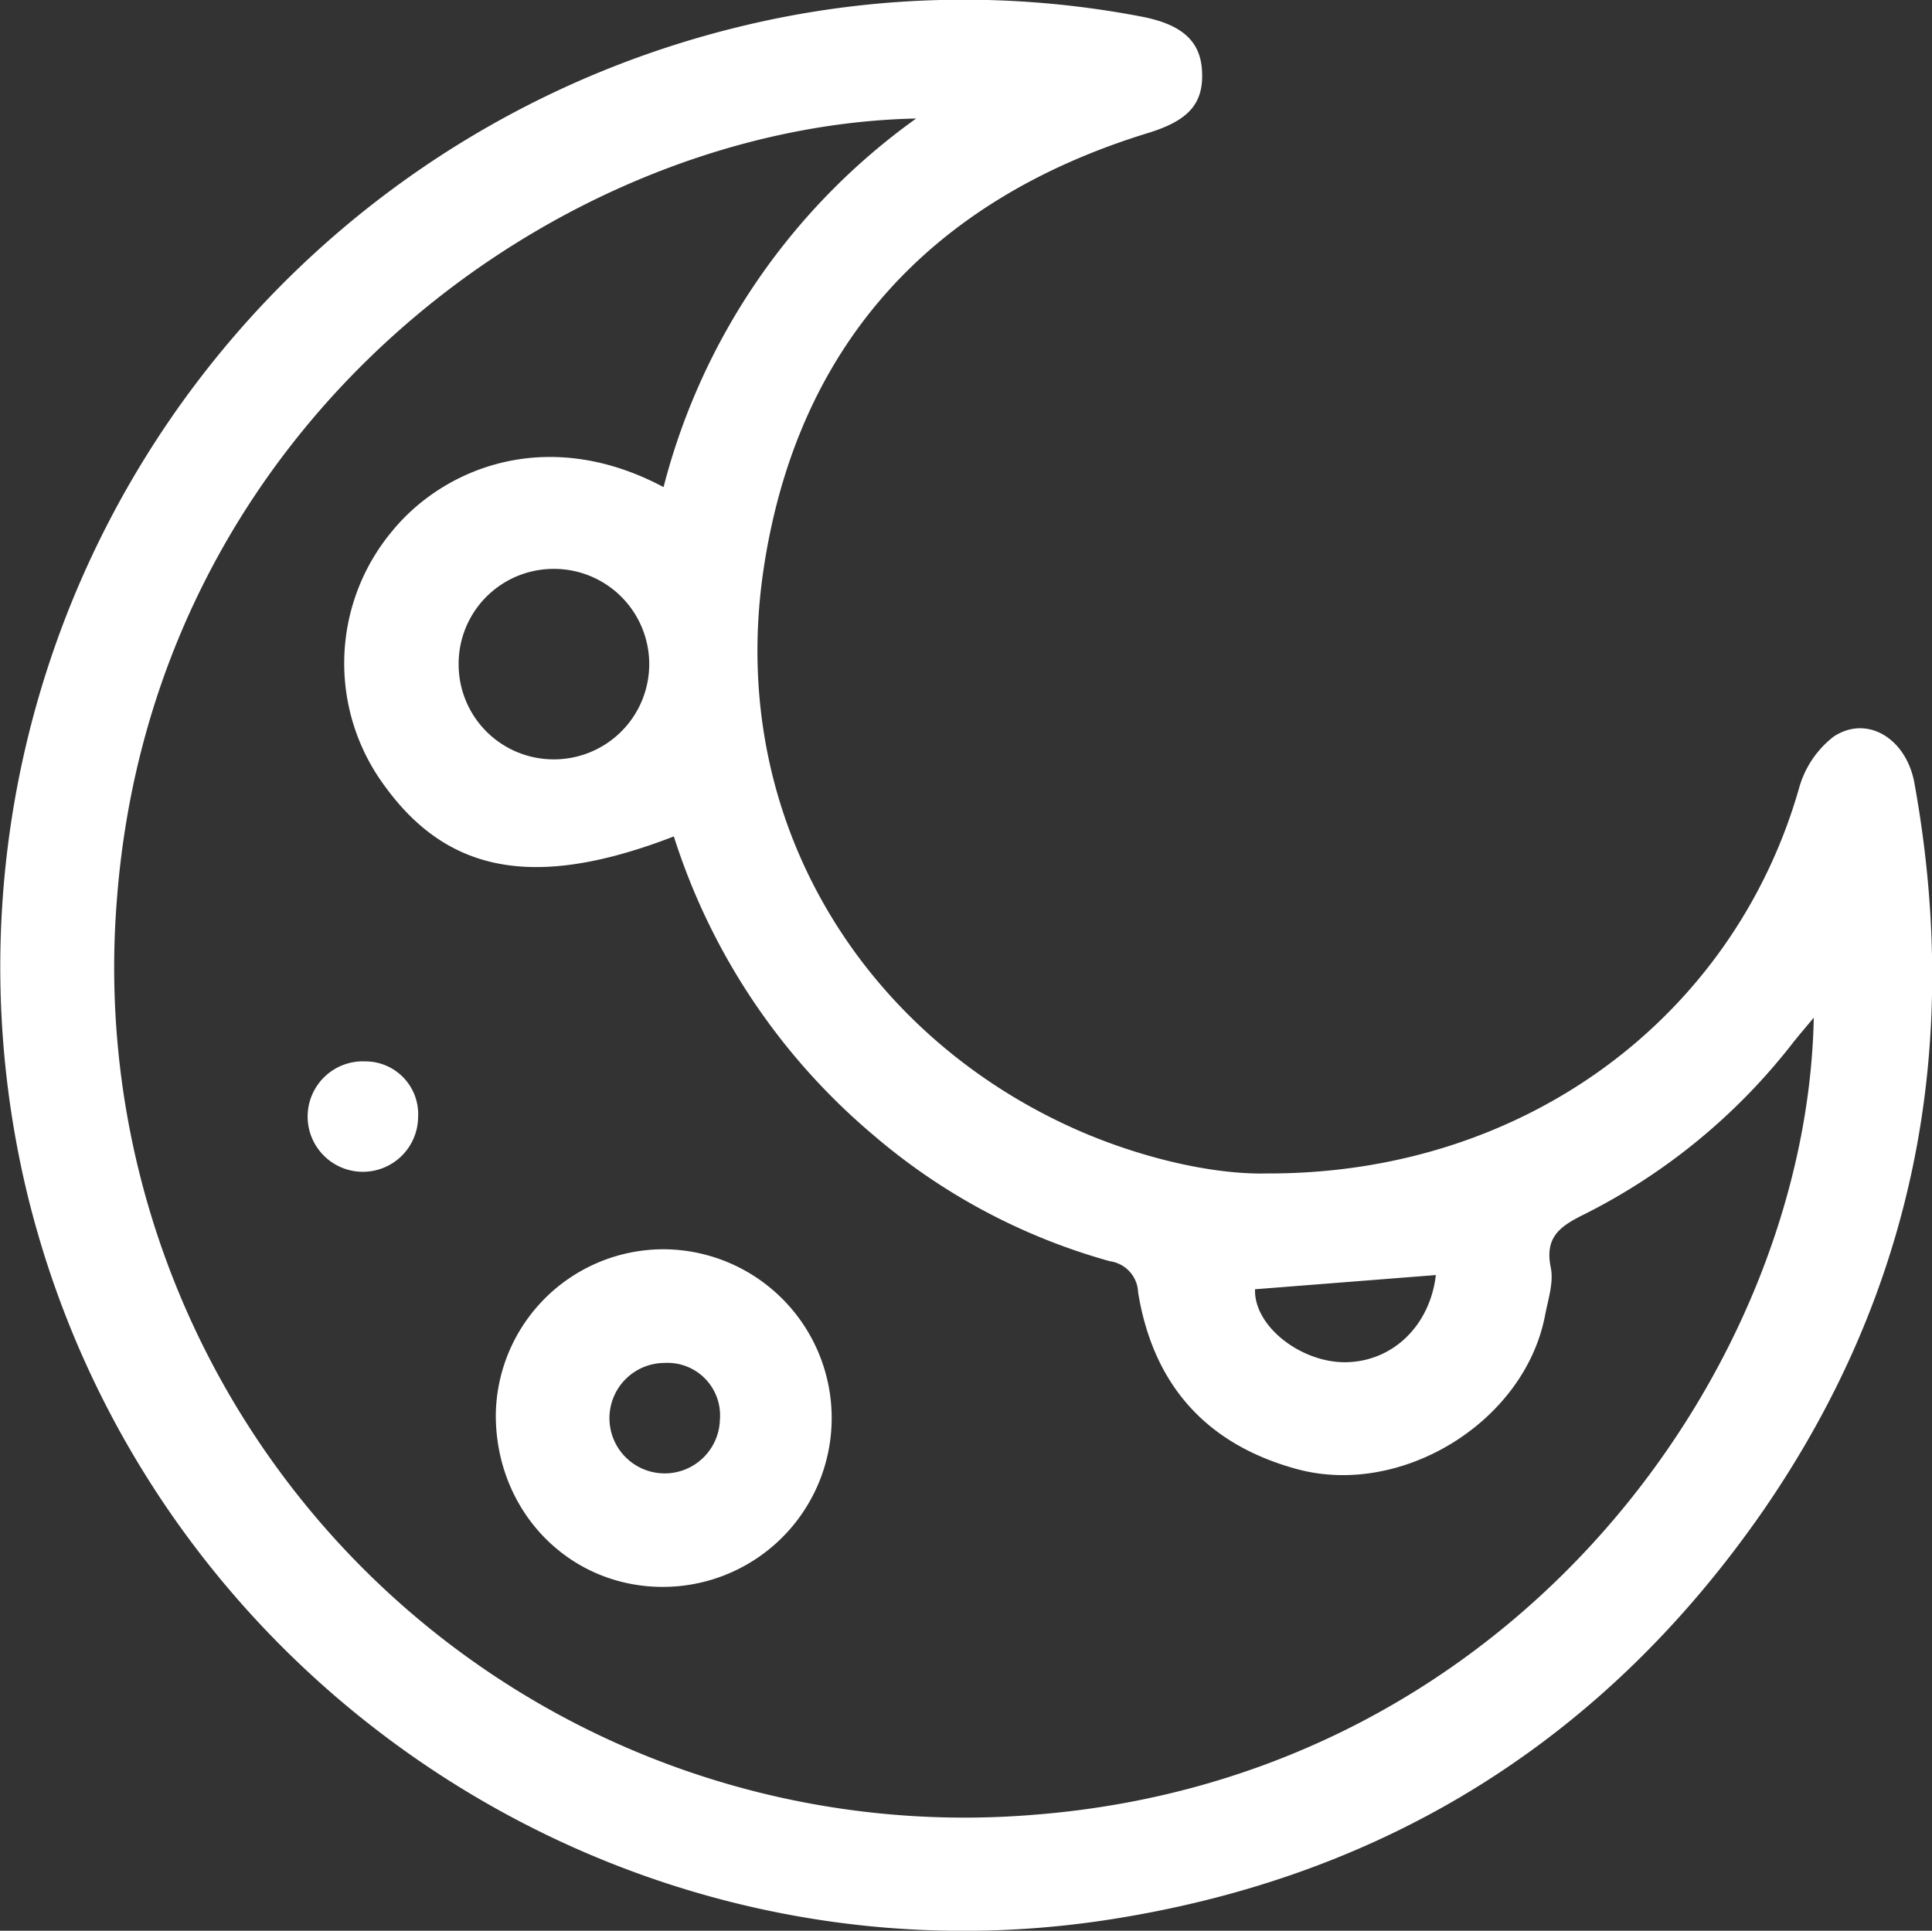 <svg id="Layer_1" data-name="Layer 1" xmlns="http://www.w3.org/2000/svg" viewBox="0 0 191.67 191.57"><rect x="0" y="0" width="191.67" height="191.57" fill="#333333" stroke="none"/><defs><style>.cls-1{fill:#fff;}</style></defs><path class="cls-1" d="M328.43,439.29c25.66.09,46.32-15.58,52.8-38.19a9.76,9.76,0,0,1,3.45-5.16c3.32-2.18,7.19.19,8,4.59,4.73,26.09.06,50.39-15,72.22C362,495.37,340.36,509,313,513.29c-48.79,7.66-95.81-23.79-107.54-72a96,96,0,0,1,70.46-115.73,93.69,93.69,0,0,1,40-1.07c4.08.77,5.92,2.42,6.09,5.38.19,3.32-1.38,5-5.53,6.24-21.57,6.68-34.76,21.27-38,43.45-3.64,25.09,10.36,46.53,31.76,55.68C316.76,438,323.55,439.41,328.43,439.29ZM293.65,334.62c-34.93.72-75.62,29.68-79.29,77.46a84.35,84.35,0,0,0,90.87,90.85c48.08-3.7,76.82-44.67,77.47-79.1-.78.94-1.4,1.66-2,2.41a60.66,60.66,0,0,1-20.82,17.13c-2.37,1.17-3.89,2.25-3.27,5.26.3,1.47-.26,3.14-.56,4.7-2,10.59-14.24,18.14-24.67,15.28-9-2.47-14.22-8.39-15.71-17.52a3.24,3.24,0,0,0-2.79-3.09,61.16,61.16,0,0,1-23.5-12.54,64.14,64.14,0,0,1-19.77-29.61c-13.63,5.27-22.35,3.74-28.68-5a20.45,20.45,0,0,1,.66-25.2c5.09-6.31,15.41-10.63,27-4.46A64.83,64.83,0,0,1,293.65,334.62ZM248.26,388.8a9.42,9.42,0,0,0,9.2,9.4,9.45,9.45,0,1,0-.09-18.89A9.42,9.42,0,0,0,248.26,388.8Zm96.95,60.57-17.94,1.41c-.12,3.67,4.54,7.25,8.91,7.24C340.91,458,344.62,454.4,345.21,449.37Z" transform="translate(-202.76 -322.86)"/><path class="cls-1" d="M269.07,446.82a16.75,16.75,0,0,1-.73,33.49c-9.3-.09-16.51-7.68-16.39-17.26A16.64,16.64,0,0,1,269.07,446.82Zm-.36,11.27a5.48,5.48,0,1,0,5.47,5.63A5.21,5.21,0,0,0,268.71,458.09Z" transform="translate(-202.76 -322.86)"/><path class="cls-1" d="M244.24,433.71a5.48,5.48,0,1,1-5.25-5.54A5.24,5.24,0,0,1,244.24,433.71Z" transform="translate(-202.76 -322.86)"/></svg>